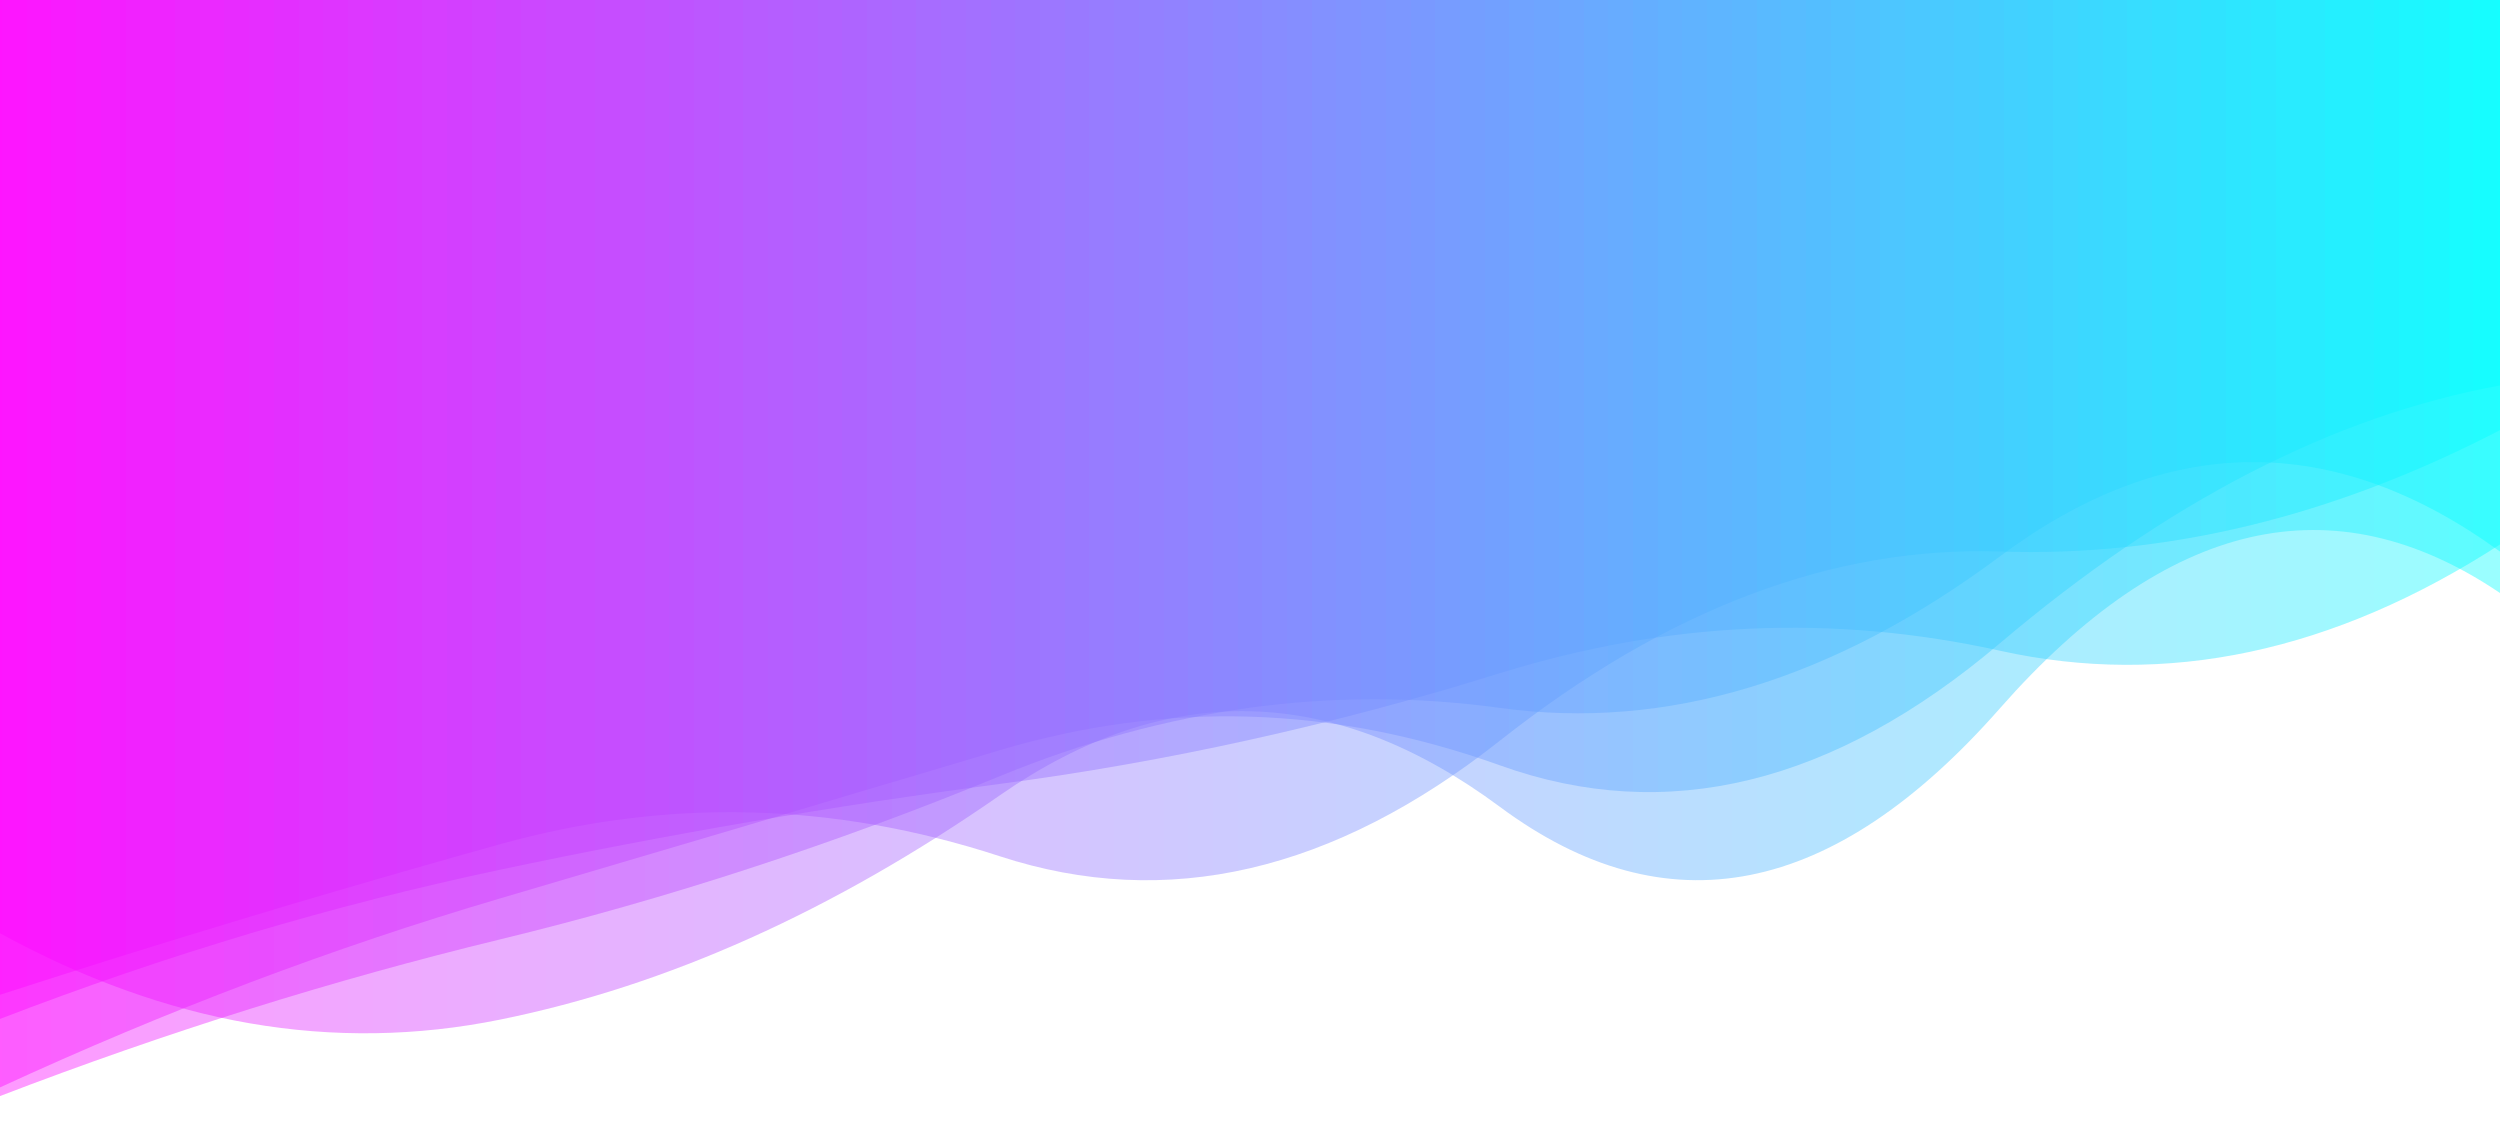 <?xml version="1.0" encoding="utf-8"?><svg xmlns="http://www.w3.org/2000/svg" xmlns:xlink="http://www.w3.org/1999/xlink" width="1366" height="625" preserveAspectRatio="xMidYMid" viewBox="0 0 1366 625" style="z-index:1;margin-right:-2px;display:block;background-repeat-y:initial;background-repeat-x:initial;background-color:rgb(255, 255, 255);animation-play-state:paused" ><g transform="translate(683,312.5) scale(1,1) translate(-683,-312.5)" style="transform:matrix(1, 0, 0, 1, 0, 0);animation-play-state:paused" ><linearGradient id="lg-0.31094280695161247" x1="0" x2="1" y1="0" y2="0" style="animation-play-state:paused" ><stop stop-color="#ff00ff" offset="0" style="animation-play-state:paused" ></stop>

  
<stop stop-color="#00ffff" offset="1" style="animation-play-state:paused" ></stop></linearGradient>
<path d="M 0 0 L 0 594.16 Q 136.6 531.143 273.2 490.914 T 546.4 409.908 T 819.6 418.204 T 1092.8 351.44 T 1366 210.63 L 1366 0 Z" fill="url(#lg-0.31094280695161247)" opacity="0.4" style="opacity:0.4;animation-play-state:paused" ></path>
<path d="M 0 0 L 0 556.747 Q 136.6 504.133 273.2 475.223 T 546.4 428.327 T 819.6 367.841 T 1092.8 355.563 T 1366 297.496 L 1366 0 Z" fill="url(#lg-0.31094280695161247)" opacity="0.4" style="opacity:0.4;animation-play-state:paused" ></path>
<path d="M 0 0 L 0 509.925 Q 136.6 584.793 273.2 557.127 T 546.4 434.501 T 819.6 440.903 T 1092.8 386.983 T 1366 324.021 L 1366 0 Z" fill="url(#lg-0.31094280695161247)" opacity="0.4" style="opacity:0.4;animation-play-state:paused" ></path>
<path d="M 0 0 L 0 543.542 Q 136.6 499.347 273.2 461.292 T 546.4 467.892 T 819.6 404.661 T 1092.8 301.366 T 1366 235.006 L 1366 0 Z" fill="url(#lg-0.31094280695161247)" opacity="0.4" style="opacity:0.4;animation-play-state:paused" ></path>
<path d="M 0 0 L 0 598.891 Q 136.6 546.448 273.2 513.3 T 546.4 424.064 T 819.6 386.814 T 1092.8 303.979 T 1366 301.38 L 1366 0 Z" fill="url(#lg-0.31094280695161247)" opacity="0.4" style="opacity:0.4;animation-play-state:paused" ></path></g></svg>